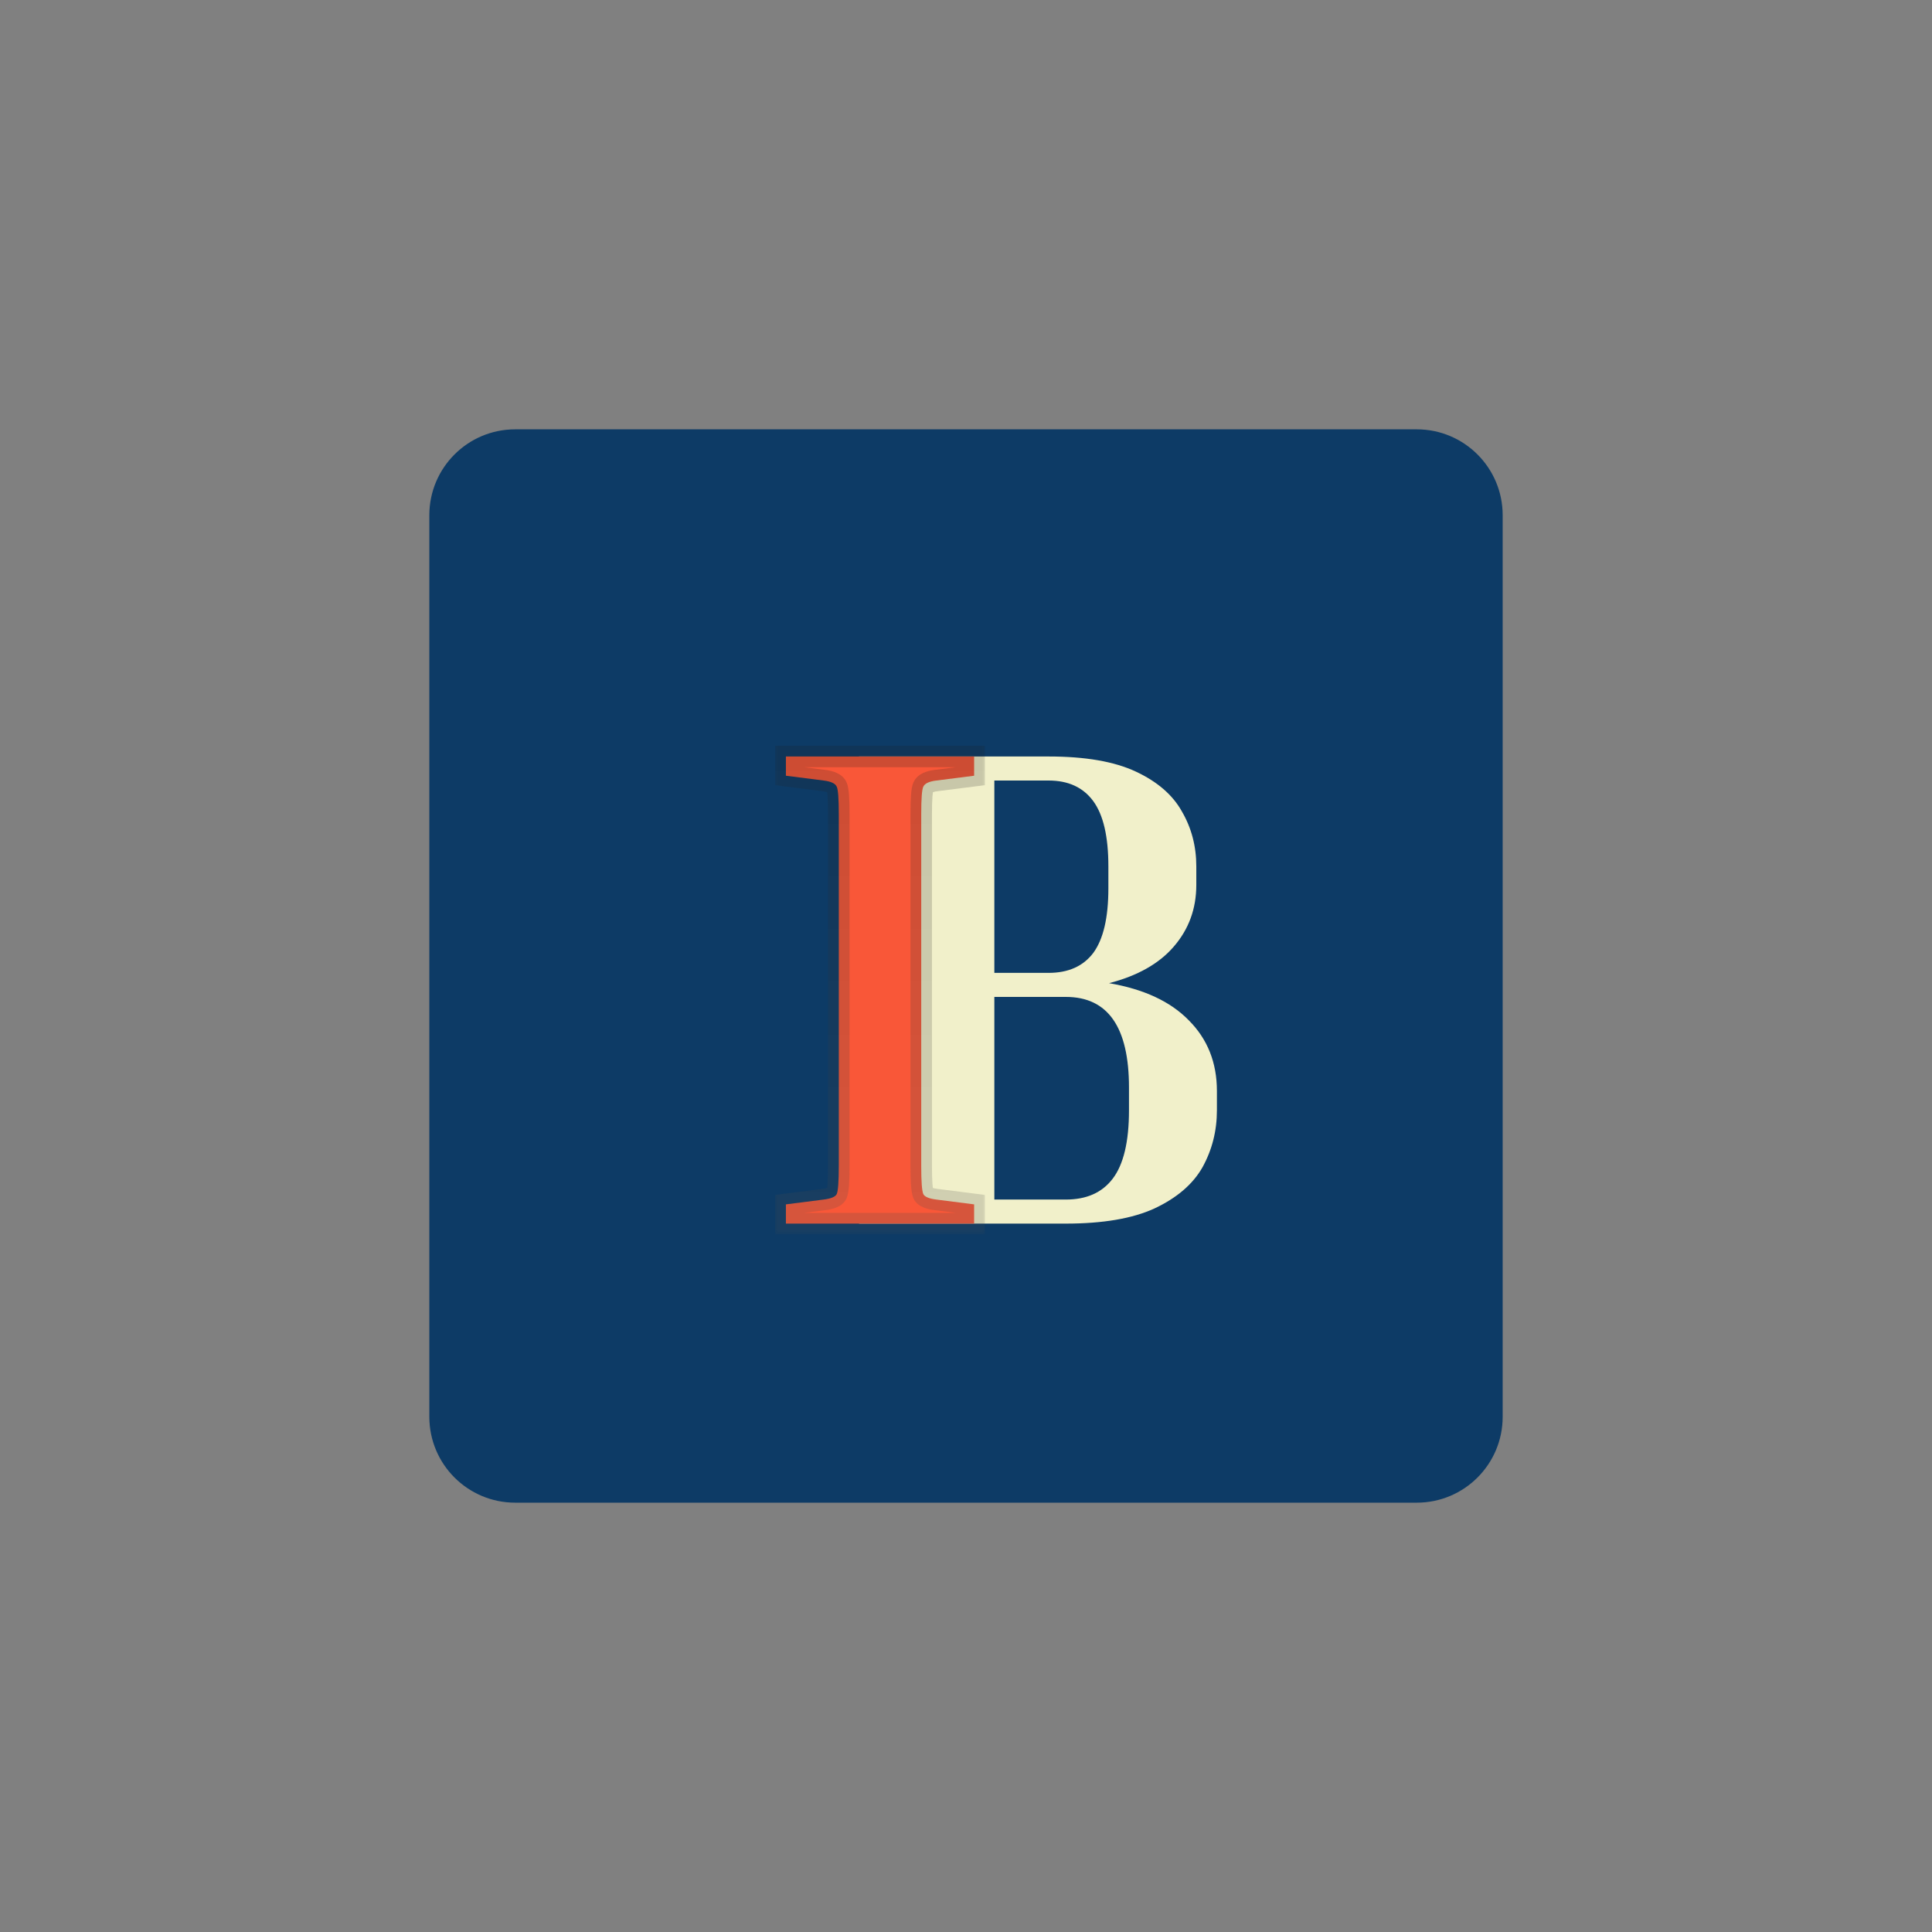 <svg width="180" height="180" viewBox="0 0 180 180" fill="none" xmlns="http://www.w3.org/2000/svg">
<rect x="0" y="0" width="180" height="180" fill="#808080" stroke="none"/>
<path d="M40 48C40 43.582 43.582 40 48 40H132C136.418 40 140 43.582 140 48V132C140 136.418 136.418 140 132 140H48C43.582 140 40 136.418 40 132V48Z" fill="#0D3B66"/>
<path d="M80.033 72.272V70.48H97.697C101.111 70.48 103.82 70.949 105.825 71.888C107.831 72.827 109.26 74.064 110.113 75.6C111.009 77.136 111.457 78.843 111.457 80.72V82.448C111.457 84.667 110.753 86.587 109.345 88.208C107.98 89.787 105.975 90.917 103.329 91.6C106.572 92.155 109.047 93.307 110.753 95.056C112.503 96.805 113.377 99.003 113.377 101.648V103.44C113.377 105.36 112.929 107.131 112.033 108.752C111.137 110.331 109.644 111.611 107.553 112.592C105.505 113.531 102.753 114 99.297 114H80.033V112.208L83.553 111.76C84.236 111.675 84.641 111.504 84.769 111.248C84.897 110.949 84.961 110.075 84.961 108.624V75.856C84.961 74.405 84.897 73.552 84.769 73.296C84.641 72.997 84.236 72.805 83.553 72.72L80.033 72.272ZM97.697 72.72H92.641V90.64H97.697C99.532 90.64 100.919 90.021 101.857 88.784C102.796 87.504 103.265 85.499 103.265 82.768V80.72C103.265 77.947 102.796 75.92 101.857 74.64C100.919 73.36 99.532 72.72 97.697 72.72ZM99.297 92.88H92.641V111.76H99.297C101.217 111.76 102.668 111.12 103.649 109.84C104.673 108.517 105.185 106.384 105.185 103.44V101.328C105.185 95.696 103.223 92.88 99.297 92.88Z" fill="#F1F0CA"/>
<mask id="path-3-outside-1_0_1" maskUnits="userSpaceOnUse" x="72" y="69" width="20" height="46" fill="black">
<rect fill="white" x="72" y="69" width="20" height="46"/>
<path d="M73.221 72.272V70.48H90.757V72.272L87.237 72.72C86.554 72.805 86.149 72.997 86.021 73.296C85.893 73.552 85.829 74.405 85.829 75.856V108.624C85.829 110.075 85.893 110.949 86.021 111.248C86.149 111.504 86.554 111.675 87.237 111.76L90.757 112.208V114H73.221V112.208L76.741 111.76C77.423 111.675 77.829 111.504 77.957 111.248C78.085 110.949 78.149 110.075 78.149 108.624V75.856C78.149 74.405 78.085 73.552 77.957 73.296C77.829 72.997 77.423 72.805 76.741 72.72L73.221 72.272Z"/>
</mask>
<path d="M73.221 72.272V70.48H90.757V72.272L87.237 72.72C86.554 72.805 86.149 72.997 86.021 73.296C85.893 73.552 85.829 74.405 85.829 75.856V108.624C85.829 110.075 85.893 110.949 86.021 111.248C86.149 111.504 86.554 111.675 87.237 111.76L90.757 112.208V114H73.221V112.208L76.741 111.76C77.423 111.675 77.829 111.504 77.957 111.248C78.085 110.949 78.149 110.075 78.149 108.624V75.856C78.149 74.405 78.085 73.552 77.957 73.296C77.829 72.997 77.423 72.805 76.741 72.72L73.221 72.272Z" fill="#F95738"/>
<path d="M73.221 72.272H72.221V73.153L73.094 73.264L73.221 72.272ZM73.221 70.48V69.48H72.221V70.48H73.221ZM90.757 70.48H91.757V69.48H90.757V70.48ZM90.757 72.272L90.883 73.264L91.757 73.153V72.272H90.757ZM87.237 72.72L87.361 73.712L87.363 73.712L87.237 72.72ZM86.021 73.296L86.915 73.743L86.928 73.717L86.94 73.69L86.021 73.296ZM86.021 111.248L85.102 111.642L85.113 111.669L85.126 111.695L86.021 111.248ZM87.237 111.76L87.363 110.768L87.361 110.768L87.237 111.76ZM90.757 112.208H91.757V111.327L90.883 111.216L90.757 112.208ZM90.757 114V115H91.757V114H90.757ZM73.221 114H72.221V115H73.221V114ZM73.221 112.208L73.094 111.216L72.221 111.327V112.208H73.221ZM76.741 111.76L76.617 110.768L76.615 110.768L76.741 111.76ZM77.957 111.248L78.851 111.695L78.864 111.669L78.876 111.642L77.957 111.248ZM77.957 73.296L77.038 73.69L77.049 73.717L77.062 73.743L77.957 73.296ZM76.741 72.72L76.615 73.712L76.617 73.712L76.741 72.72ZM73.221 72.272H74.221V70.48H73.221H72.221V72.272H73.221ZM73.221 70.48V71.48H90.757V70.48V69.48H73.221V70.48ZM90.757 70.48H89.757V72.272H90.757H91.757V70.48H90.757ZM90.757 72.272L90.63 71.28L87.111 71.728L87.237 72.72L87.363 73.712L90.883 73.264L90.757 72.272ZM87.237 72.72L87.113 71.728C86.716 71.777 86.328 71.865 85.993 72.024C85.654 72.185 85.293 72.456 85.102 72.902L86.021 73.296L86.94 73.69C86.877 73.838 86.783 73.863 86.849 73.832C86.919 73.799 87.075 73.748 87.361 73.712L87.237 72.72ZM86.021 73.296L85.126 72.849C85.026 73.048 84.979 73.269 84.951 73.43C84.92 73.612 84.897 73.822 84.88 74.053C84.845 74.516 84.829 75.12 84.829 75.856H85.829H86.829C86.829 75.141 86.845 74.593 86.874 74.203C86.889 74.007 86.906 73.866 86.922 73.77C86.942 73.654 86.951 73.672 86.915 73.743L86.021 73.296ZM85.829 75.856H84.829V108.624H85.829H86.829V75.856H85.829ZM85.829 108.624H84.829C84.829 109.36 84.845 109.969 84.879 110.441C84.91 110.862 84.963 111.317 85.102 111.642L86.021 111.248L86.94 110.854C86.951 110.88 86.907 110.749 86.874 110.295C86.845 109.892 86.829 109.338 86.829 108.624H85.829ZM86.021 111.248L85.126 111.695C85.341 112.125 85.723 112.359 86.033 112.49C86.353 112.625 86.725 112.704 87.113 112.752L87.237 111.76L87.361 110.768C87.065 110.731 86.894 110.682 86.809 110.646C86.713 110.606 86.828 110.627 86.915 110.801L86.021 111.248ZM87.237 111.76L87.111 112.752L90.63 113.2L90.757 112.208L90.883 111.216L87.363 110.768L87.237 111.76ZM90.757 112.208H89.757V114H90.757H91.757V112.208H90.757ZM90.757 114V113H73.221V114V115H90.757V114ZM73.221 114H74.221V112.208H73.221H72.221V114H73.221ZM73.221 112.208L73.347 113.2L76.867 112.752L76.741 111.76L76.615 110.768L73.094 111.216L73.221 112.208ZM76.741 111.76L76.865 112.752C77.252 112.704 77.624 112.625 77.945 112.49C78.254 112.359 78.636 112.125 78.851 111.695L77.957 111.248L77.062 110.801C77.149 110.627 77.264 110.606 77.169 110.646C77.084 110.682 76.912 110.731 76.617 110.768L76.741 111.76ZM77.957 111.248L78.876 111.642C79.015 111.317 79.067 110.862 79.098 110.441C79.133 109.969 79.149 109.36 79.149 108.624H78.149H77.149C77.149 109.338 77.133 109.892 77.103 110.295C77.07 110.749 77.026 110.88 77.038 110.854L77.957 111.248ZM78.149 108.624H79.149V75.856H78.149H77.149V108.624H78.149ZM78.149 75.856H79.149C79.149 75.12 79.133 74.516 79.098 74.053C79.081 73.822 79.058 73.612 79.026 73.43C78.998 73.269 78.951 73.048 78.851 72.849L77.957 73.296L77.062 73.743C77.026 73.672 77.035 73.654 77.055 73.77C77.072 73.866 77.089 74.007 77.103 74.203C77.133 74.593 77.149 75.141 77.149 75.856H78.149ZM77.957 73.296L78.876 72.902C78.685 72.456 78.324 72.185 77.985 72.024C77.649 71.865 77.261 71.777 76.865 71.728L76.741 72.72L76.617 73.712C76.903 73.748 77.059 73.799 77.129 73.832C77.195 73.863 77.101 73.838 77.038 73.69L77.957 73.296ZM76.741 72.72L76.867 71.728L73.347 71.28L73.221 72.272L73.094 73.264L76.615 73.712L76.741 72.72Z" fill="url(#paint0_linear_0_1)" fill-opacity="0.2" mask="url(#path-3-outside-1_0_1)"/>
<defs>
<linearGradient id="paint0_linear_0_1" x1="82" y1="40" x2="82" y2="140" gradientUnits="userSpaceOnUse">
<stop/>
<stop offset="1" stop-color="#666666"/>
</linearGradient>
</defs>
</svg>
